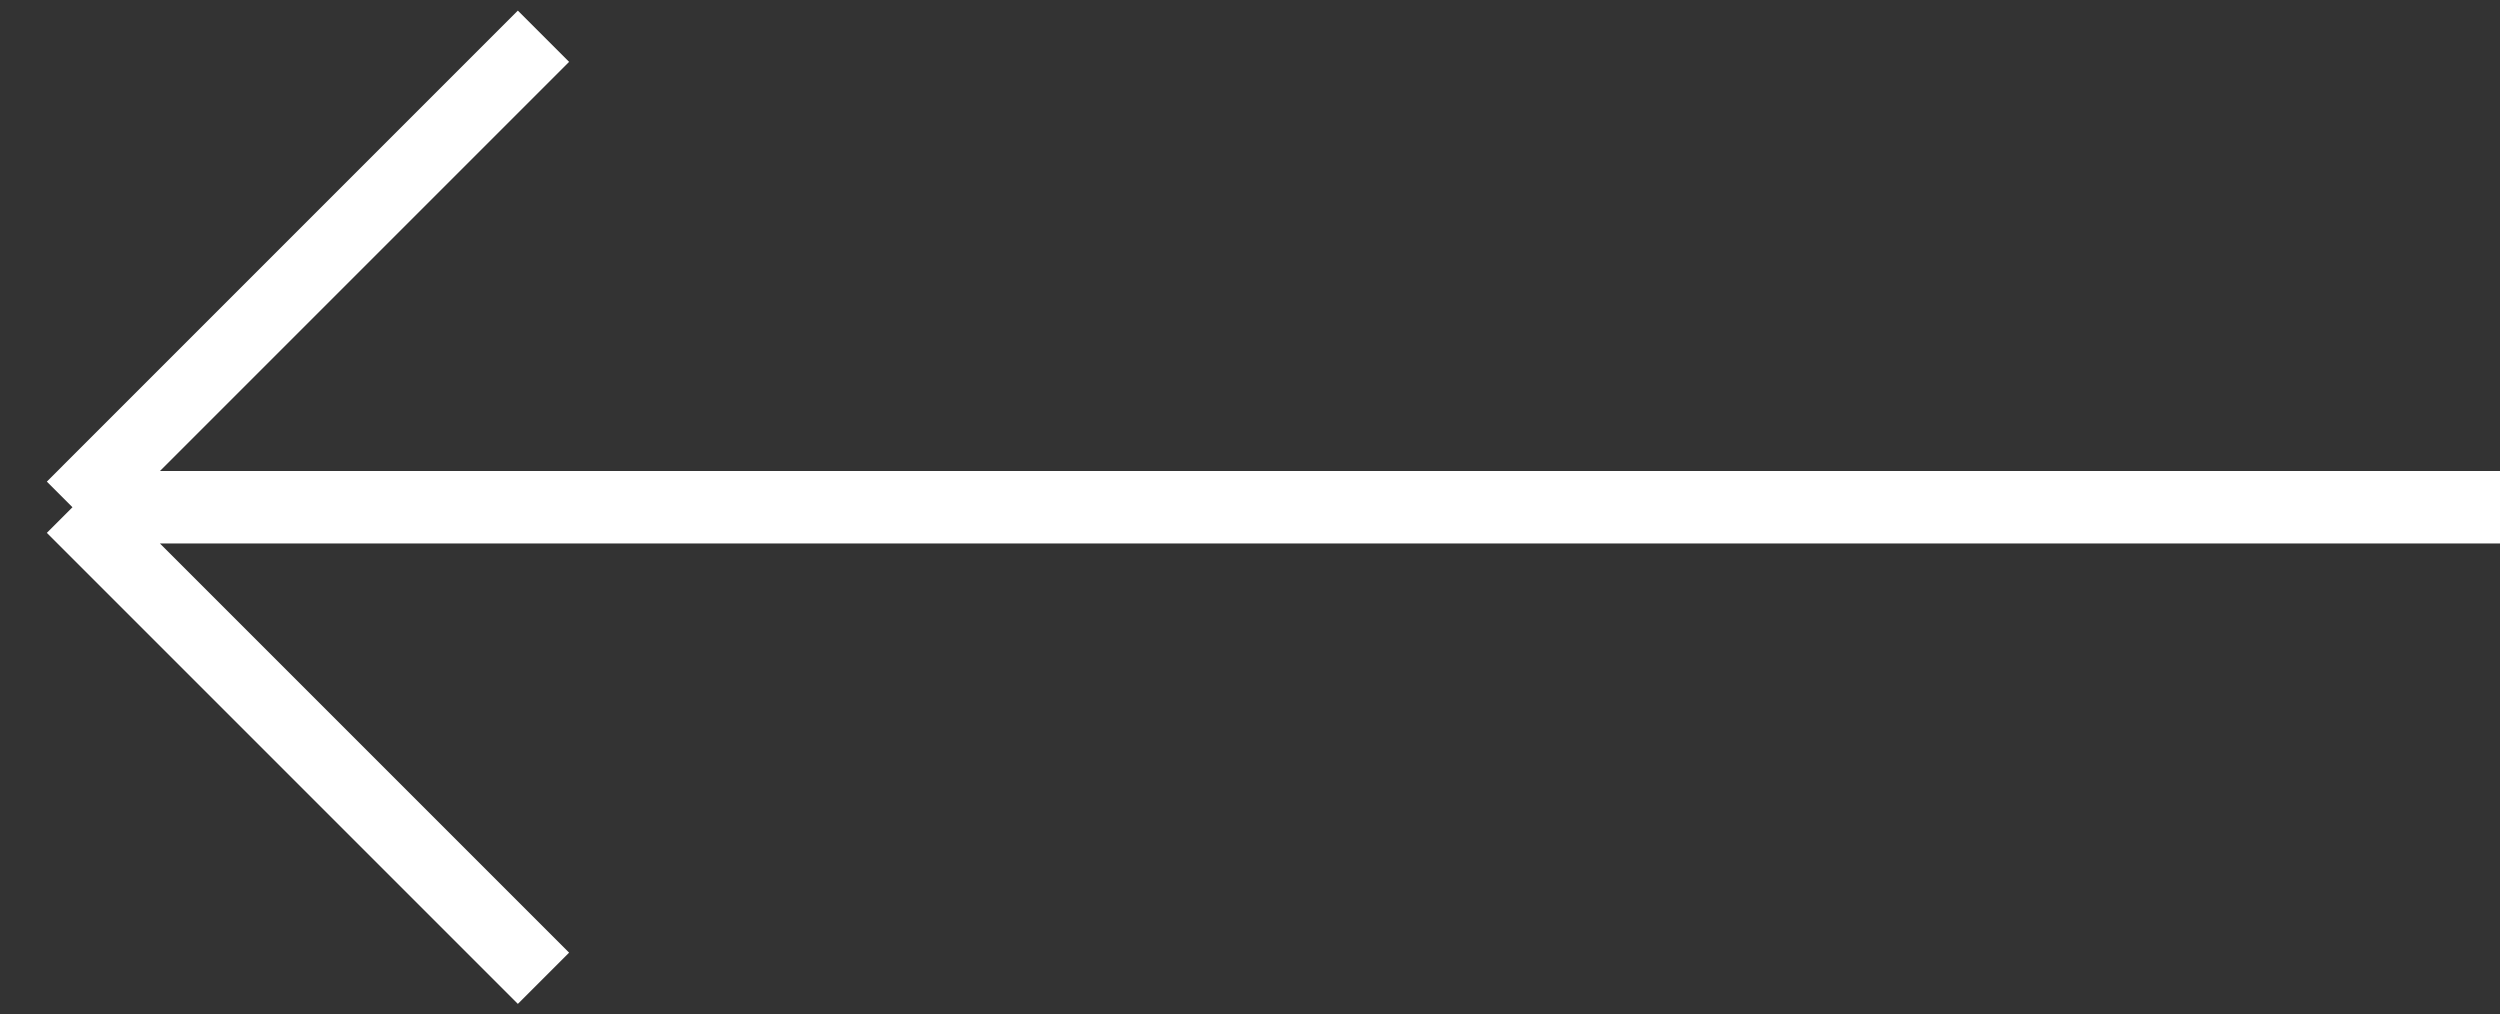 <svg width="69" height="28" viewBox="0 0 69 28" fill="none" xmlns="http://www.w3.org/2000/svg">
<rect x="0" y="0" width="69" height="28" fill="#333333" stroke="none"/>
<path d="M15 1L2 14M2 14L15 27M2 14H69" stroke="white" stroke-width="2"/>
</svg>
